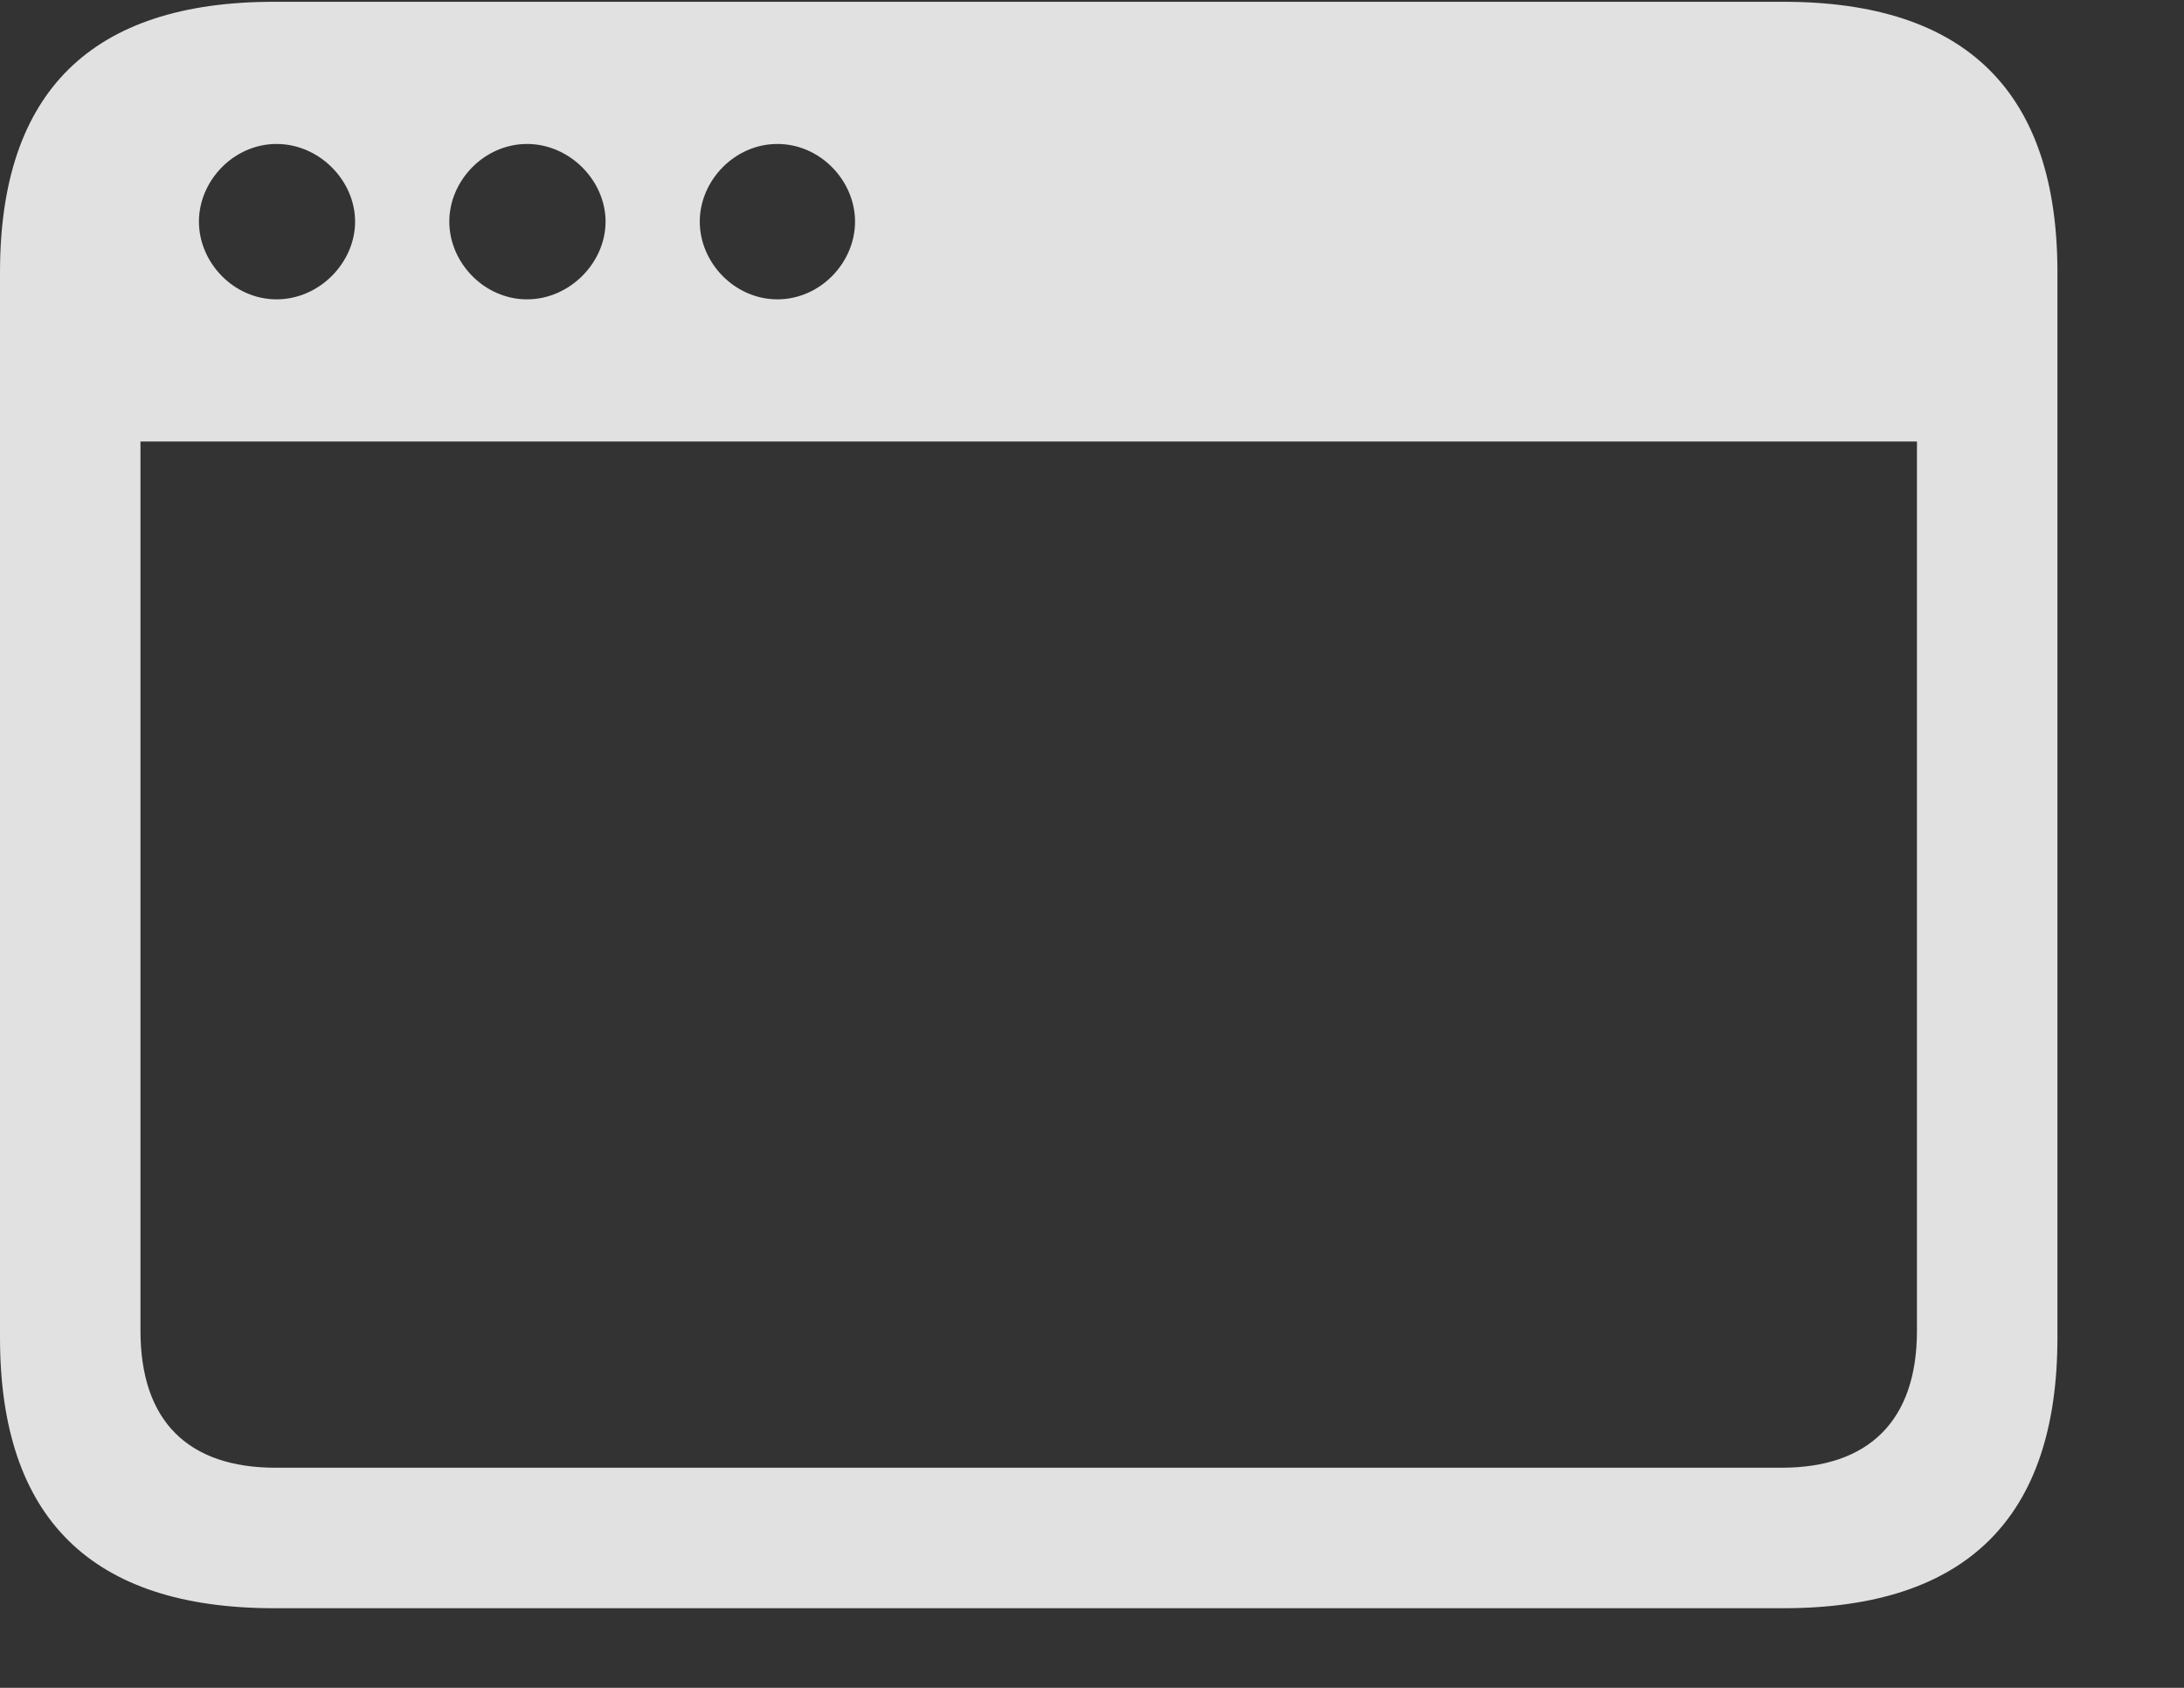 <svg width="22" height="17" viewBox="0 0 22 17" fill="none" xmlns="http://www.w3.org/2000/svg">
<rect x="0" y="0" width="22" height="17" fill="#333333" stroke="none"/>
<g clip-path="url(#clip0_746373_113)">
<path d="M20.725 2.742V13.474C20.725 15.284 19.811 16.198 17.965 16.198H2.76C0.923 16.198 0 15.293 0 13.474V2.742C0 0.923 0.923 0.018 2.76 0.018H17.965C19.811 0.018 20.725 0.932 20.725 2.742ZM1.415 4.447V13.403C1.415 14.317 1.898 14.783 2.777 14.783H17.947C18.817 14.783 19.31 14.317 19.31 13.403V4.447H1.415ZM2.004 2.232C2.004 2.646 2.355 3.015 2.786 3.015C3.217 3.015 3.577 2.646 3.577 2.232C3.577 1.819 3.217 1.45 2.786 1.45C2.355 1.45 2.004 1.819 2.004 2.232ZM4.526 2.232C4.526 2.646 4.878 3.015 5.309 3.015C5.739 3.015 6.1 2.646 6.1 2.232C6.1 1.819 5.739 1.45 5.309 1.45C4.878 1.45 4.526 1.819 4.526 2.232ZM7.049 2.232C7.049 2.646 7.4 3.015 7.831 3.015C8.262 3.015 8.613 2.646 8.613 2.232C8.613 1.819 8.262 1.45 7.831 1.45C7.4 1.45 7.049 1.819 7.049 2.232Z" fill="white" fill-opacity="0.85"/>
</g>
<defs>
<clipPath id="clip0_746373_113">
<rect width="21.094" height="16.198" fill="white"/>
</clipPath>
</defs>
</svg>

